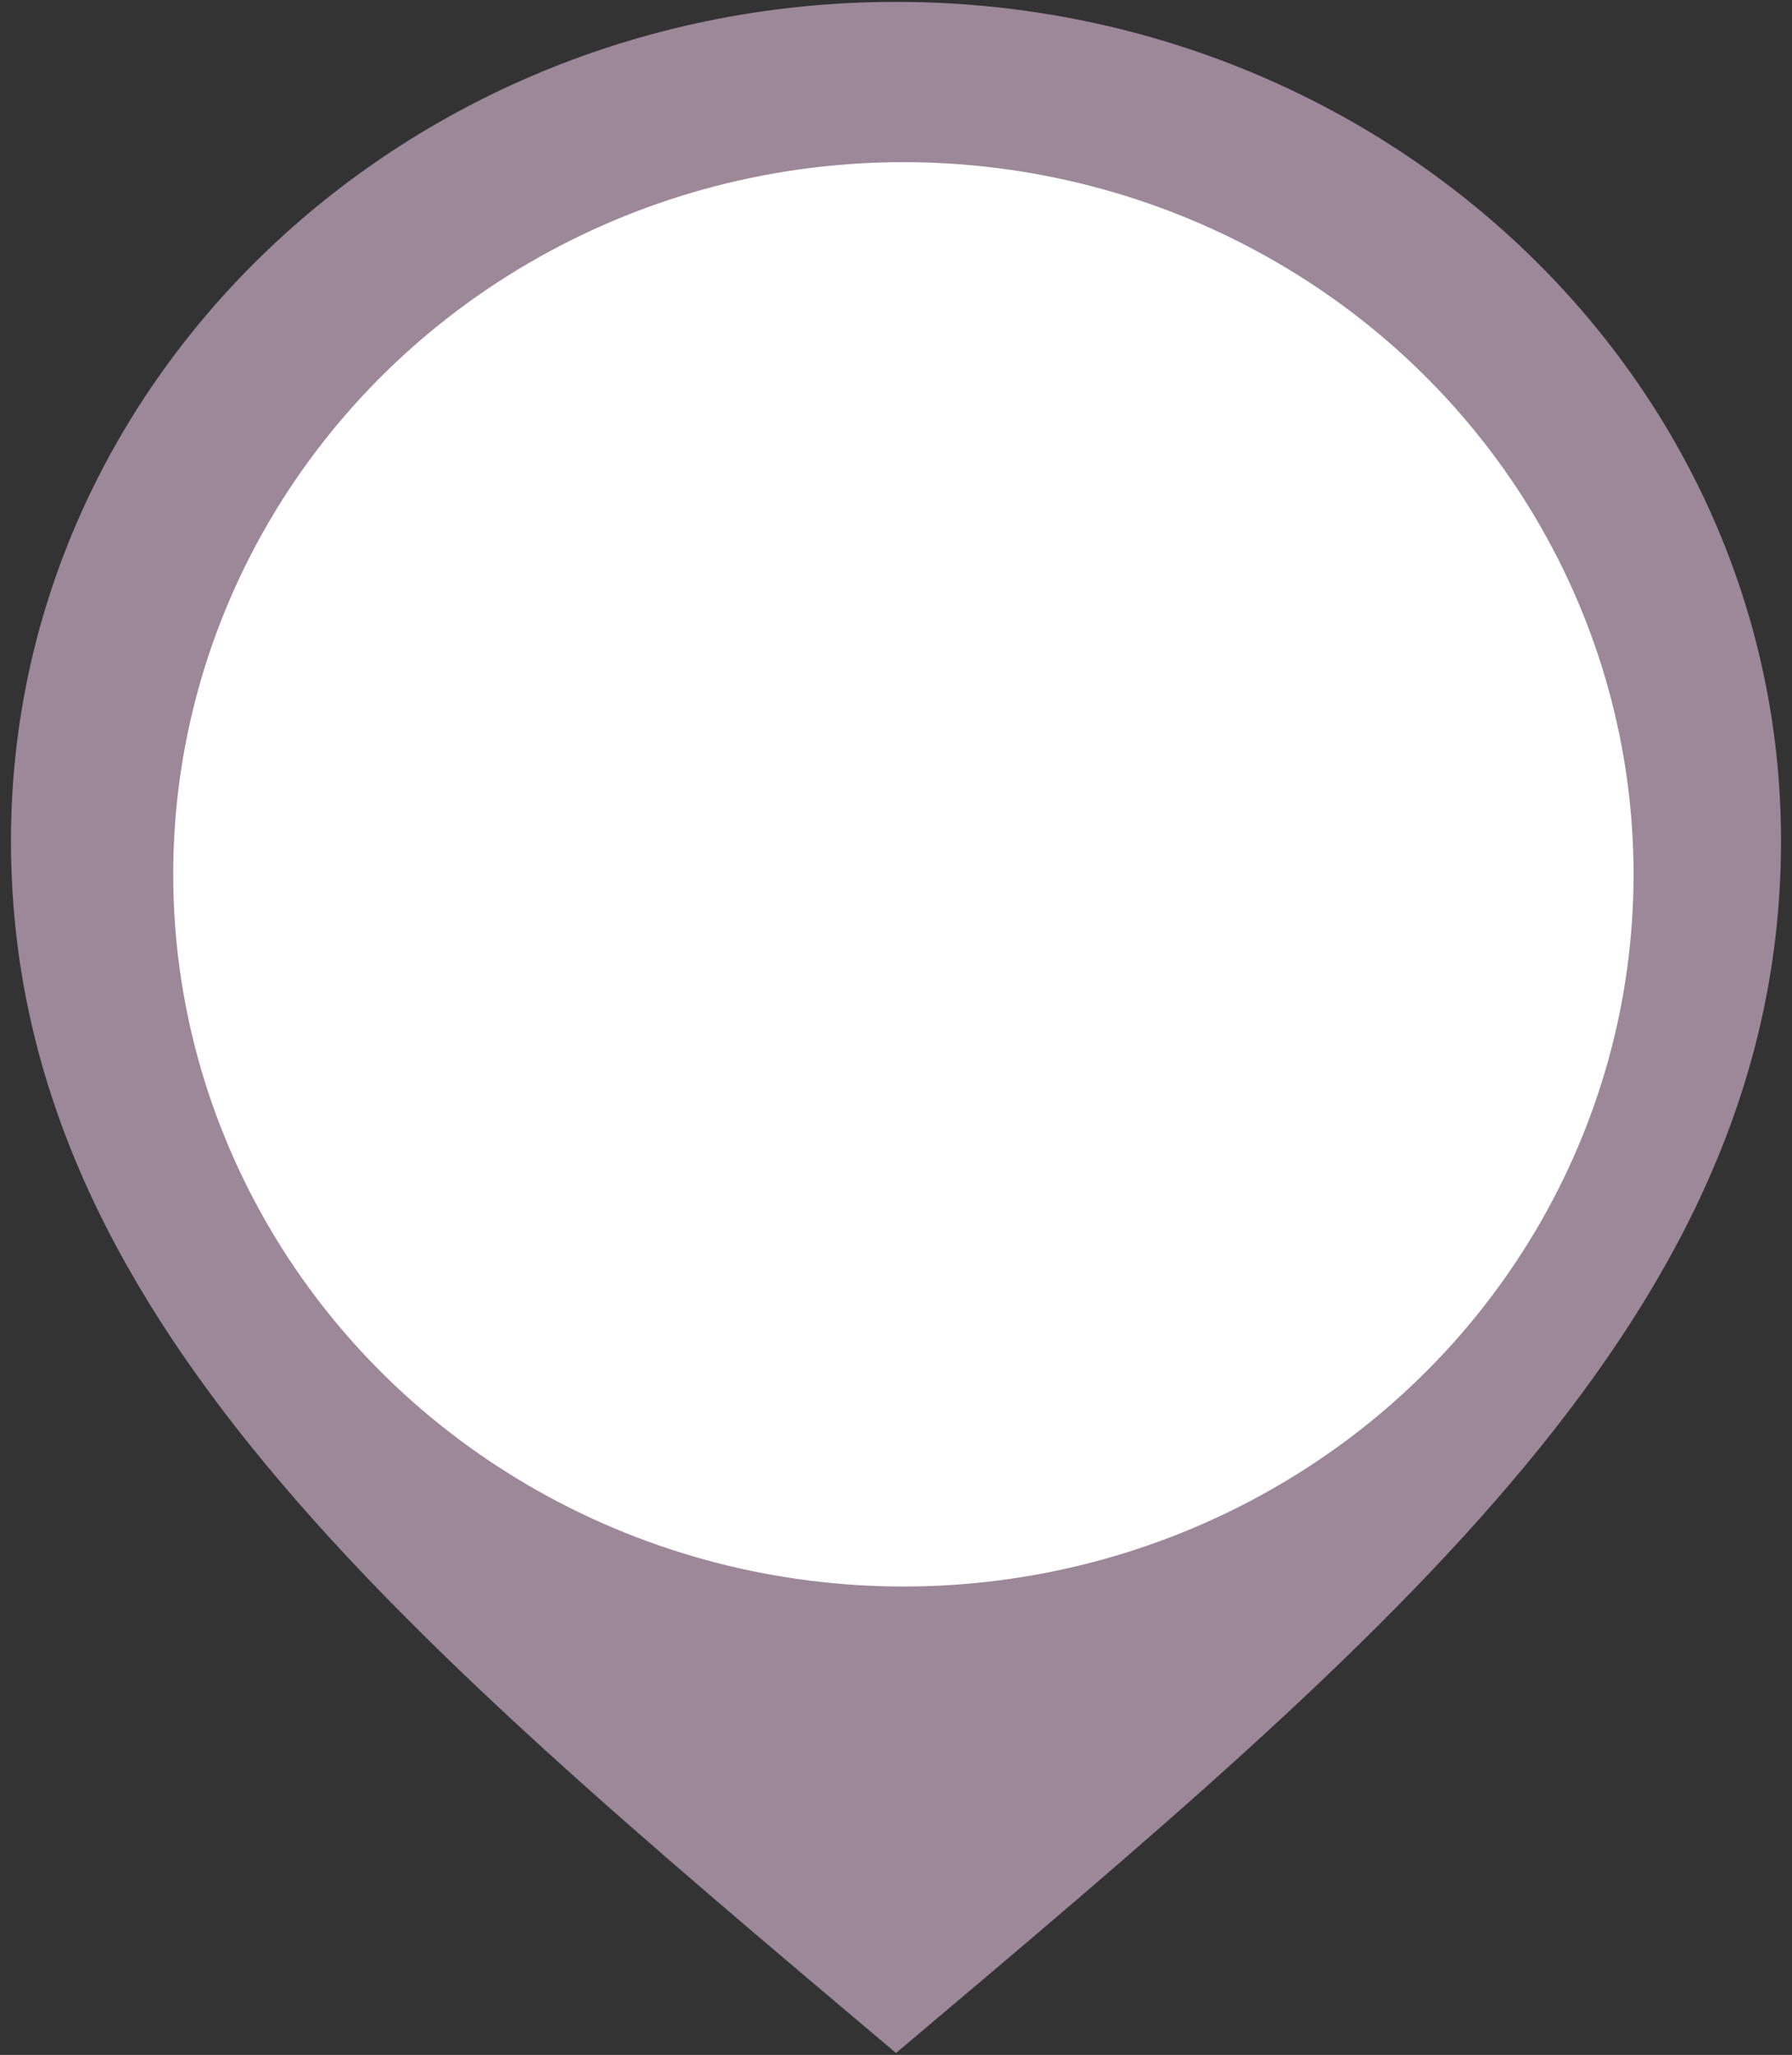 <svg width="41" height="47" fill="none"  xmlns="http://www.w3.org/2000/svg">
  <rect width="100%" height="100%" fill="#333333" stroke="none"/>
  <path  d="m20.5,0.043c-11.182,0 -20.249,8.591 -20.249,19.186c0,10.761 8.859,18.116 20.249,27.728c11.39,-9.611 20.249,-16.967 20.249,-27.728c0,-10.595 -9.068,-19.186 -20.249,-19.186zm0,35.185c-8.948,0 -16.199,-7.002 -16.199,-15.638s7.251,-15.638 16.199,-15.638s16.199,7.002 16.199,15.638s-7.251,15.638 -16.199,15.638z" fill="#9C8899"/>
  <ellipse fill="#fff" cx="20.669" cy="19.998"   rx="16.706" ry="16.289"/>
</svg>
